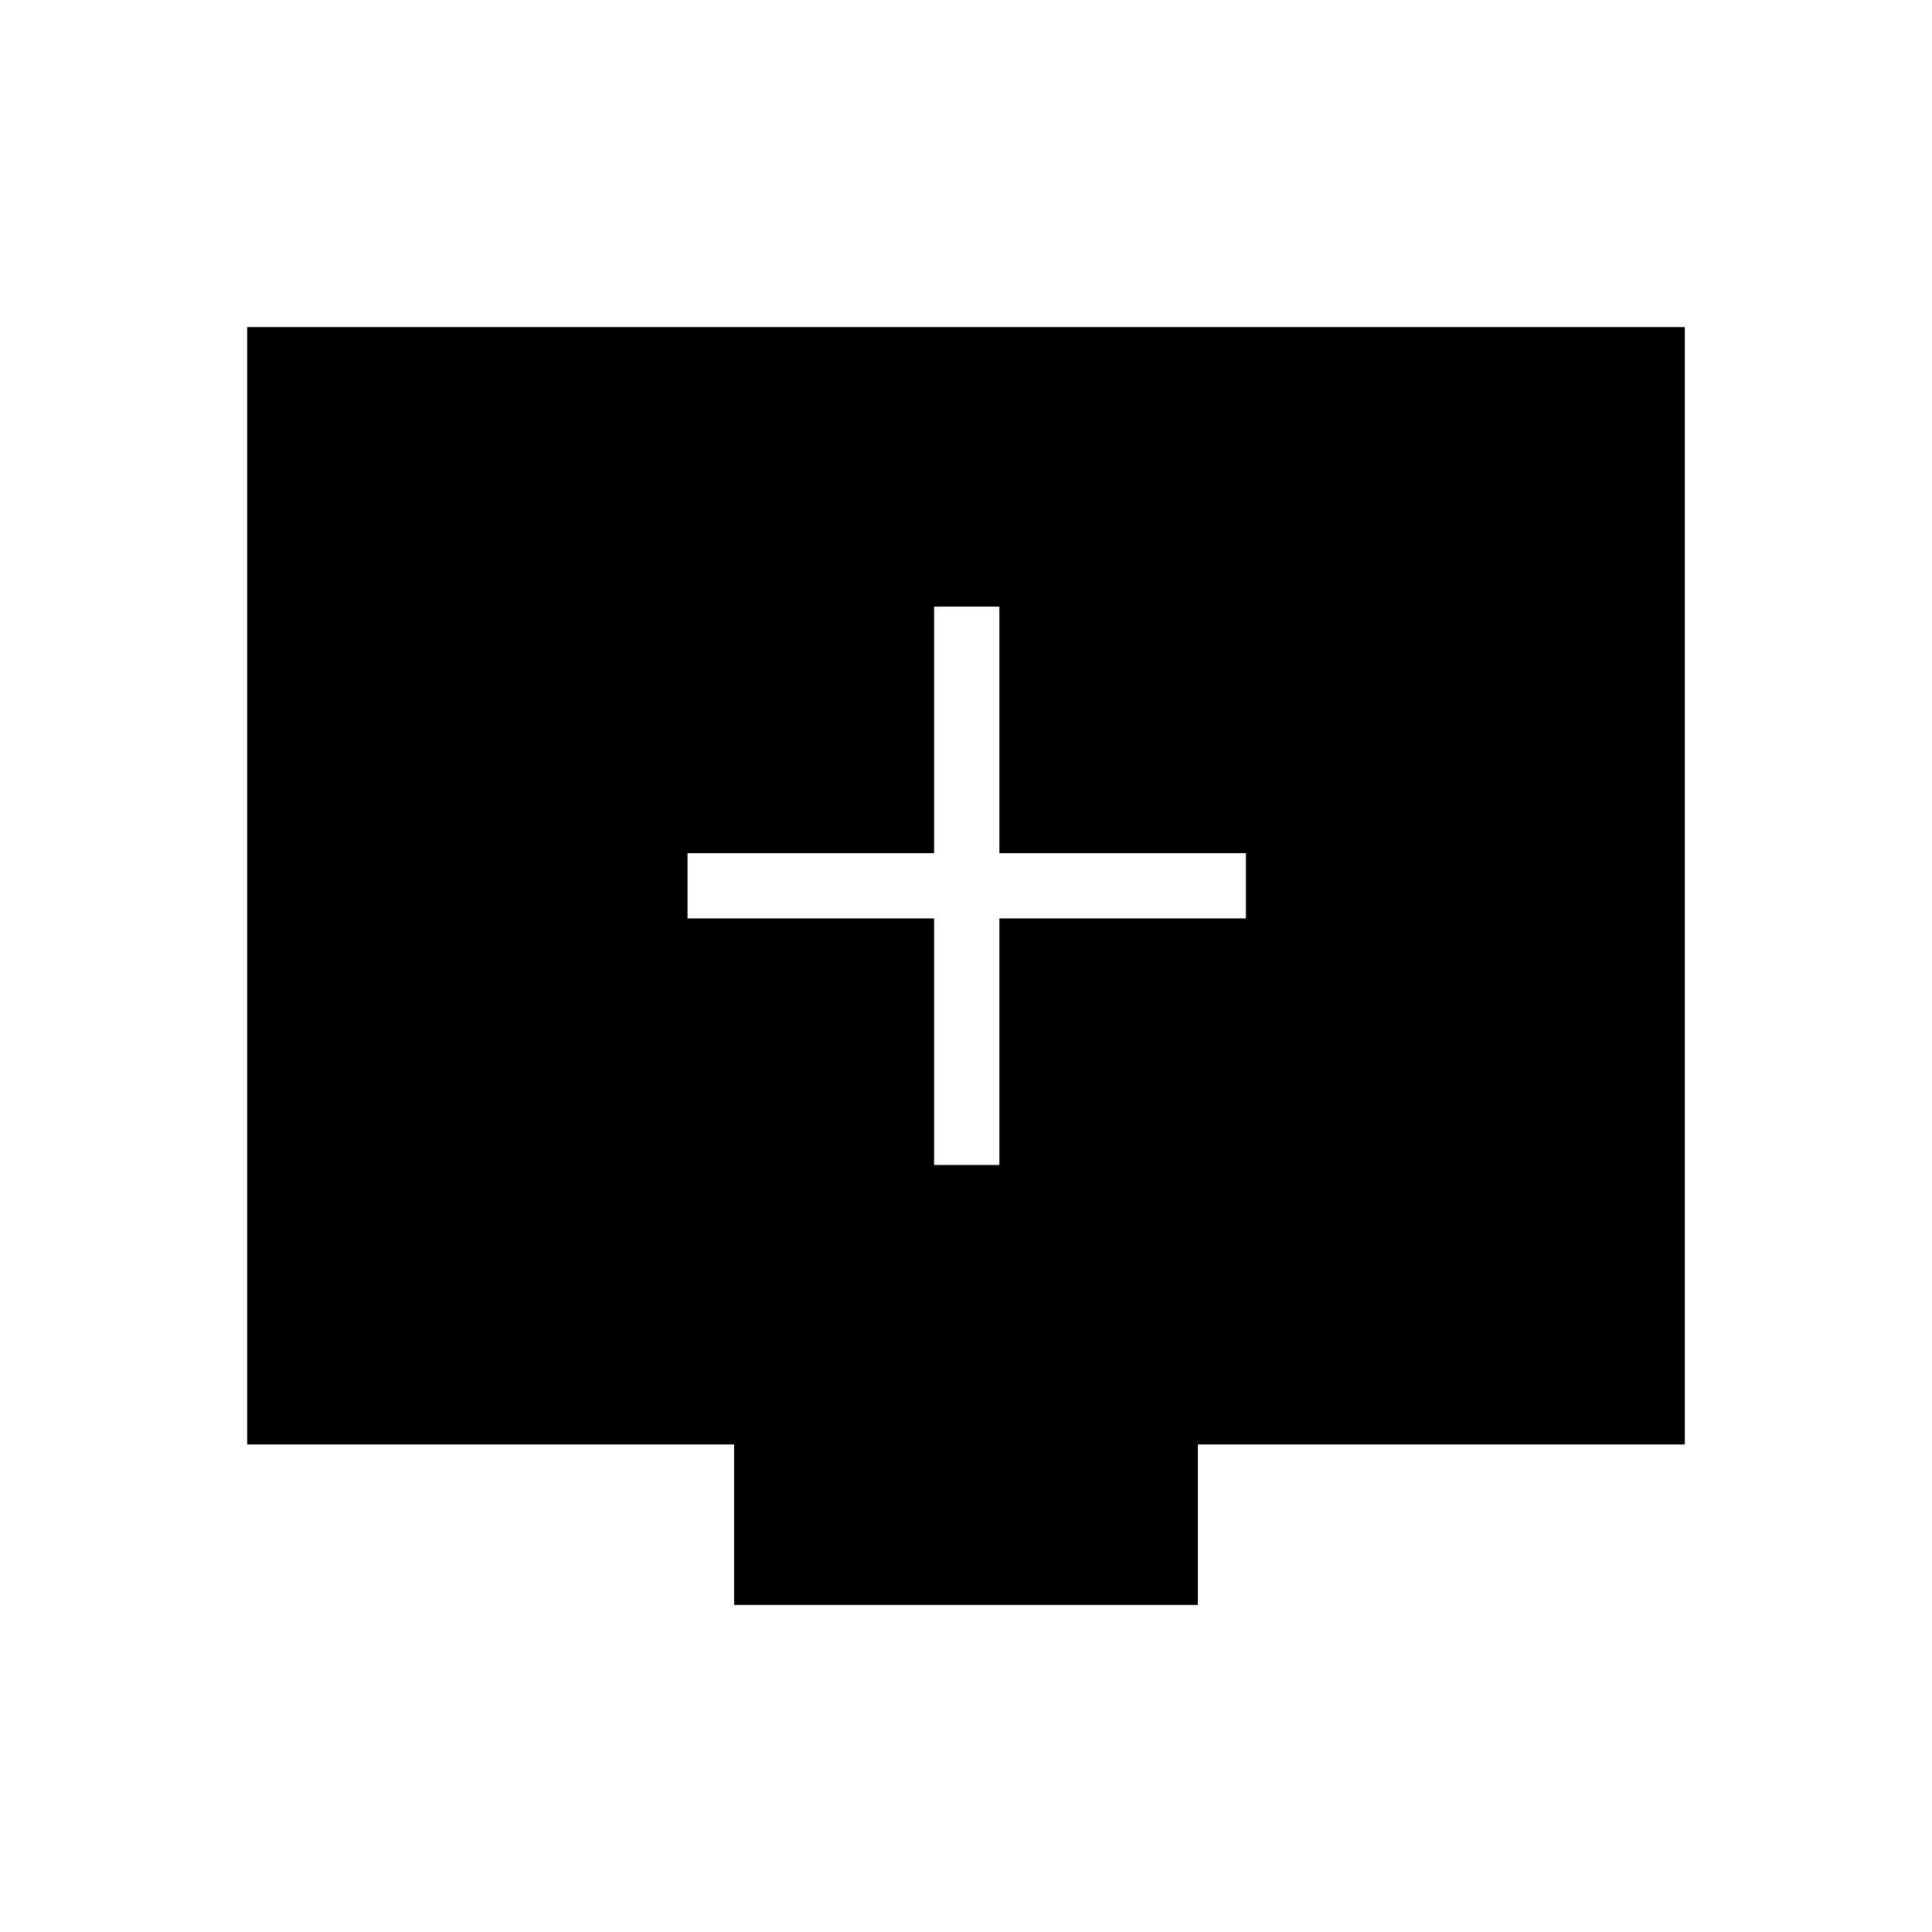 <svg xmlns="http://www.w3.org/2000/svg" height="40" viewBox="0 -960 960 960" width="40"><path d="M464.14-381.13h32.44v-122.51h122.51v-32.44H496.58v-122.51h-32.44v122.51H341.63v32.44h122.51v122.51Zm-99.37 218.59v-79.72H122.82v-555.2h714.36v555.2H595.23v79.72H364.77Z"/></svg>